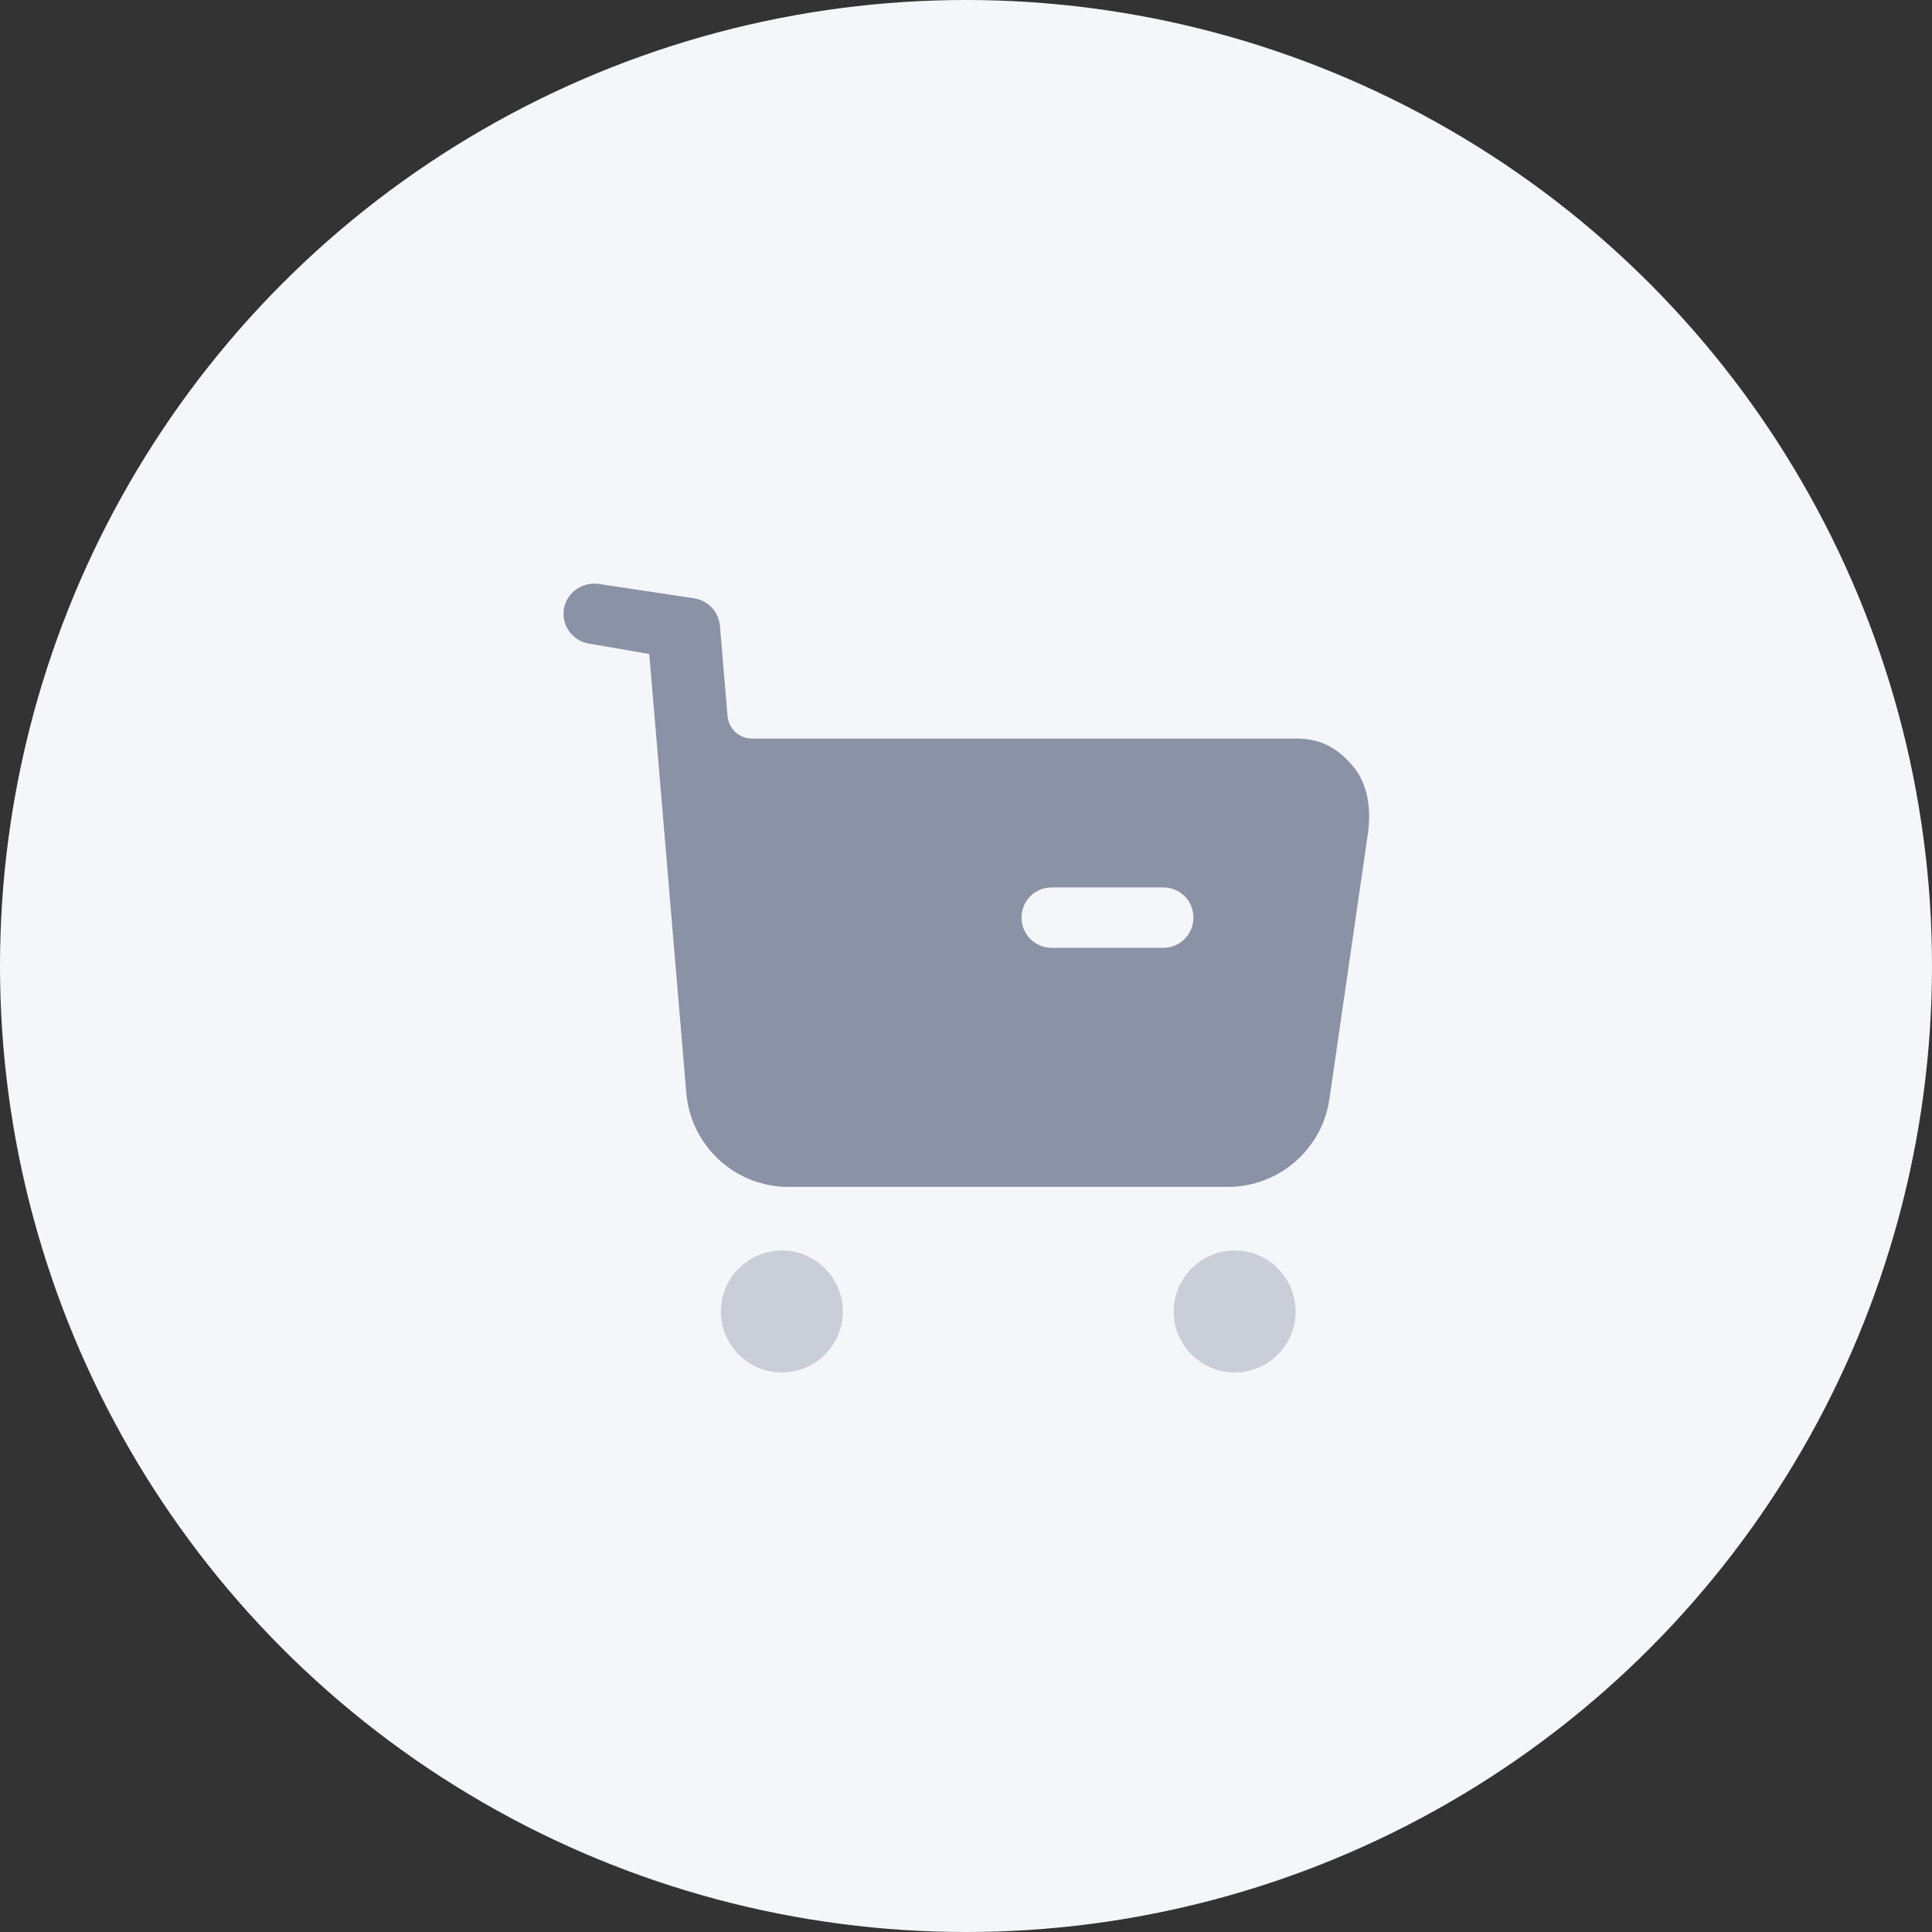 <svg width="32" height="32" viewBox="0 0 32 32" fill="none" xmlns="http://www.w3.org/2000/svg">
<rect x="0" y="0" width="32" height="32" fill="#333333" stroke="none"/>
<circle cx="16" cy="16" r="16" fill="#F5F6FA"/>
<path opacity="0.4" fill-rule="evenodd" clip-rule="evenodd" d="M11.94 21.726C11.94 21.166 12.394 20.712 12.954 20.712C13.507 20.712 13.96 21.166 13.96 21.726C13.96 22.279 13.507 22.732 12.954 22.732C12.394 22.732 11.94 22.279 11.94 21.726ZM19.44 21.726C19.44 21.166 19.894 20.712 20.454 20.712C21.007 20.712 21.46 21.166 21.46 21.726C21.46 22.279 21.007 22.732 20.454 22.732C19.894 22.732 19.44 22.279 19.44 21.726Z" fill="#8A92A6"/>
<path fill-rule="evenodd" clip-rule="evenodd" d="M21.46 12.233C21.867 12.233 22.134 12.373 22.4 12.679C22.667 12.986 22.714 13.426 22.654 13.825L22.02 18.199C21.9 19.039 21.18 19.659 20.334 19.659H13.06C12.174 19.659 11.44 18.979 11.367 18.099L10.754 10.832L9.747 10.659C9.48 10.612 9.294 10.352 9.34 10.085C9.387 9.812 9.647 9.632 9.92 9.672L11.51 9.912C11.737 9.953 11.904 10.139 11.924 10.365L12.05 11.859C12.07 12.073 12.244 12.233 12.457 12.233H21.46ZM17.42 15.699H19.267C19.547 15.699 19.767 15.472 19.767 15.199C19.767 14.919 19.547 14.699 19.267 14.699H17.42C17.14 14.699 16.92 14.919 16.92 15.199C16.92 15.472 17.14 15.699 17.42 15.699Z" fill="#8A92A6"/>
</svg>
